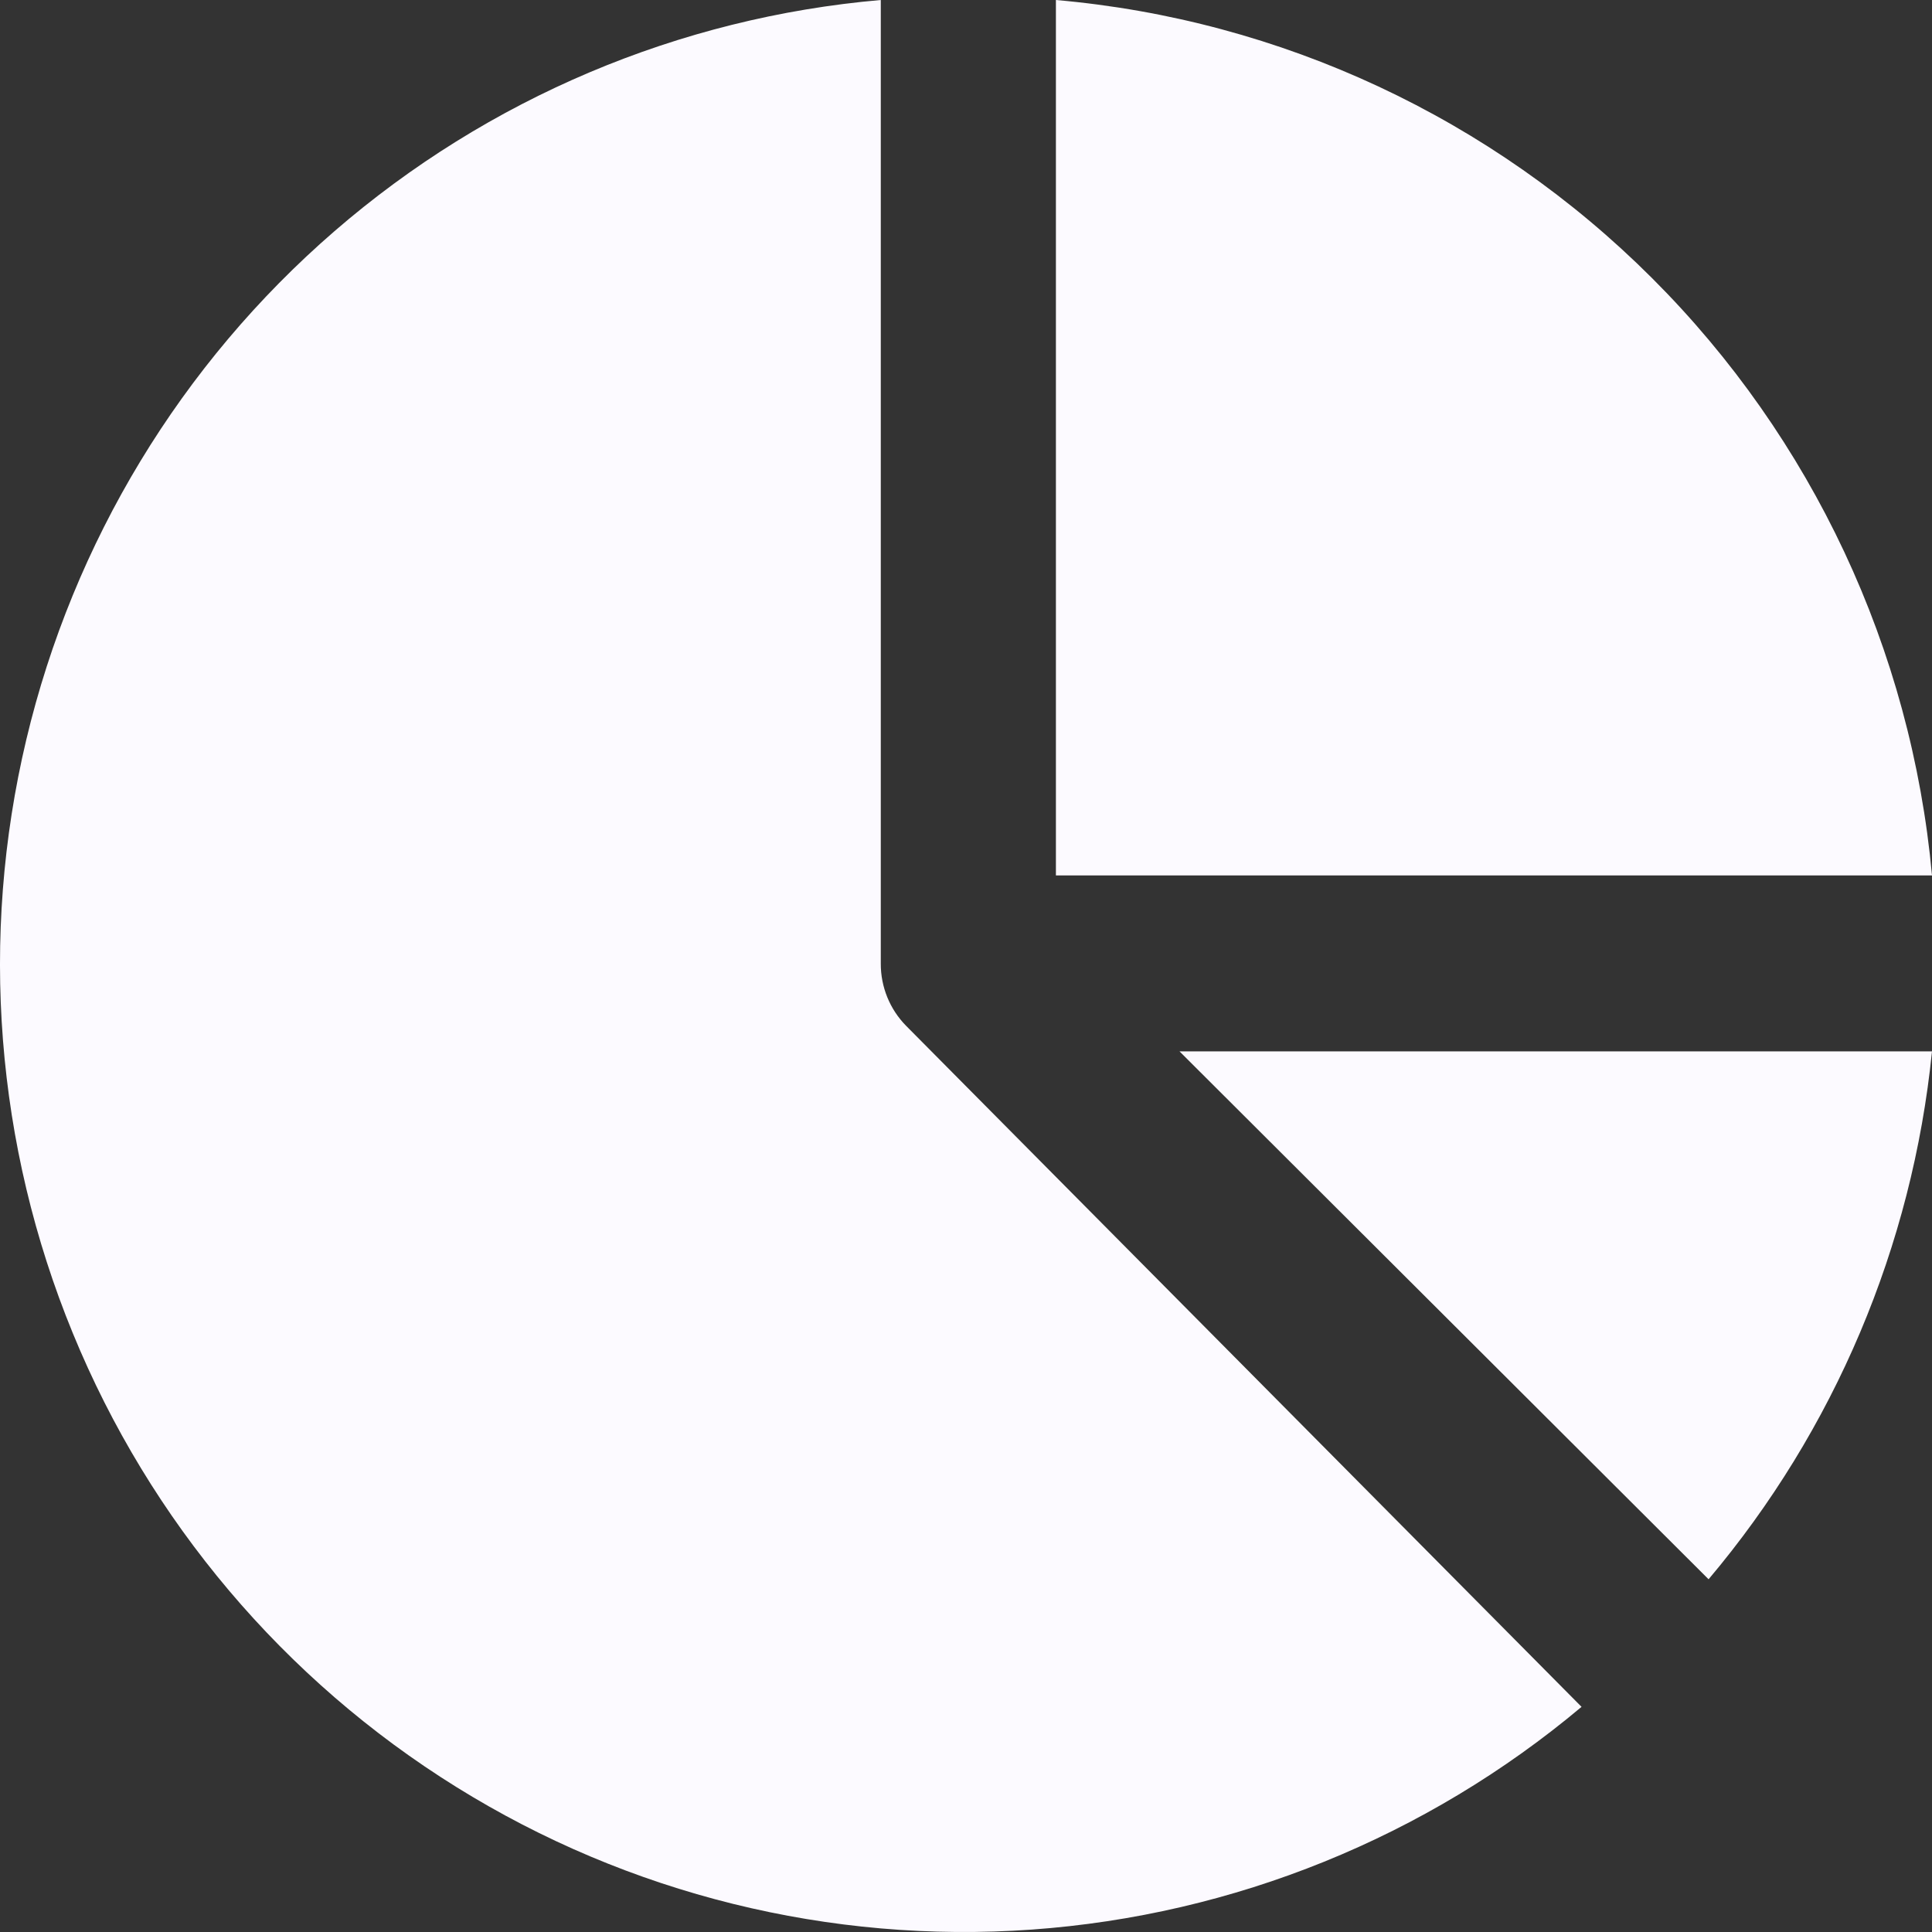 <svg width="28" height="28" viewBox="0 0 28 28" fill="none" xmlns="http://www.w3.org/2000/svg">
<rect x="0" y="0" width="28" height="28" fill="#333333" stroke="none"/>
<path d="M22.921 24.737C20.669 26.627 17.882 27.756 14.955 27.965C12.027 28.173 9.109 27.451 6.614 25.899C4.118 24.347 2.173 22.046 1.055 19.321C-0.064 16.596 -0.3 13.587 0.381 10.72C1.062 7.853 2.625 5.274 4.848 3.35C7.071 1.426 9.841 0.254 12.765 0V13.962C12.763 14.301 12.895 14.627 13.133 14.868L22.921 24.737ZM24.762 22.888C26.587 20.725 27.715 18.058 28 15.237H17.094L24.762 22.888ZM15.303 12.687H28C27.7 9.413 26.264 6.349 23.943 4.031C21.623 1.712 18.565 0.285 15.303 0L15.303 12.687Z" fill="#FCFAFF"/>
</svg>
